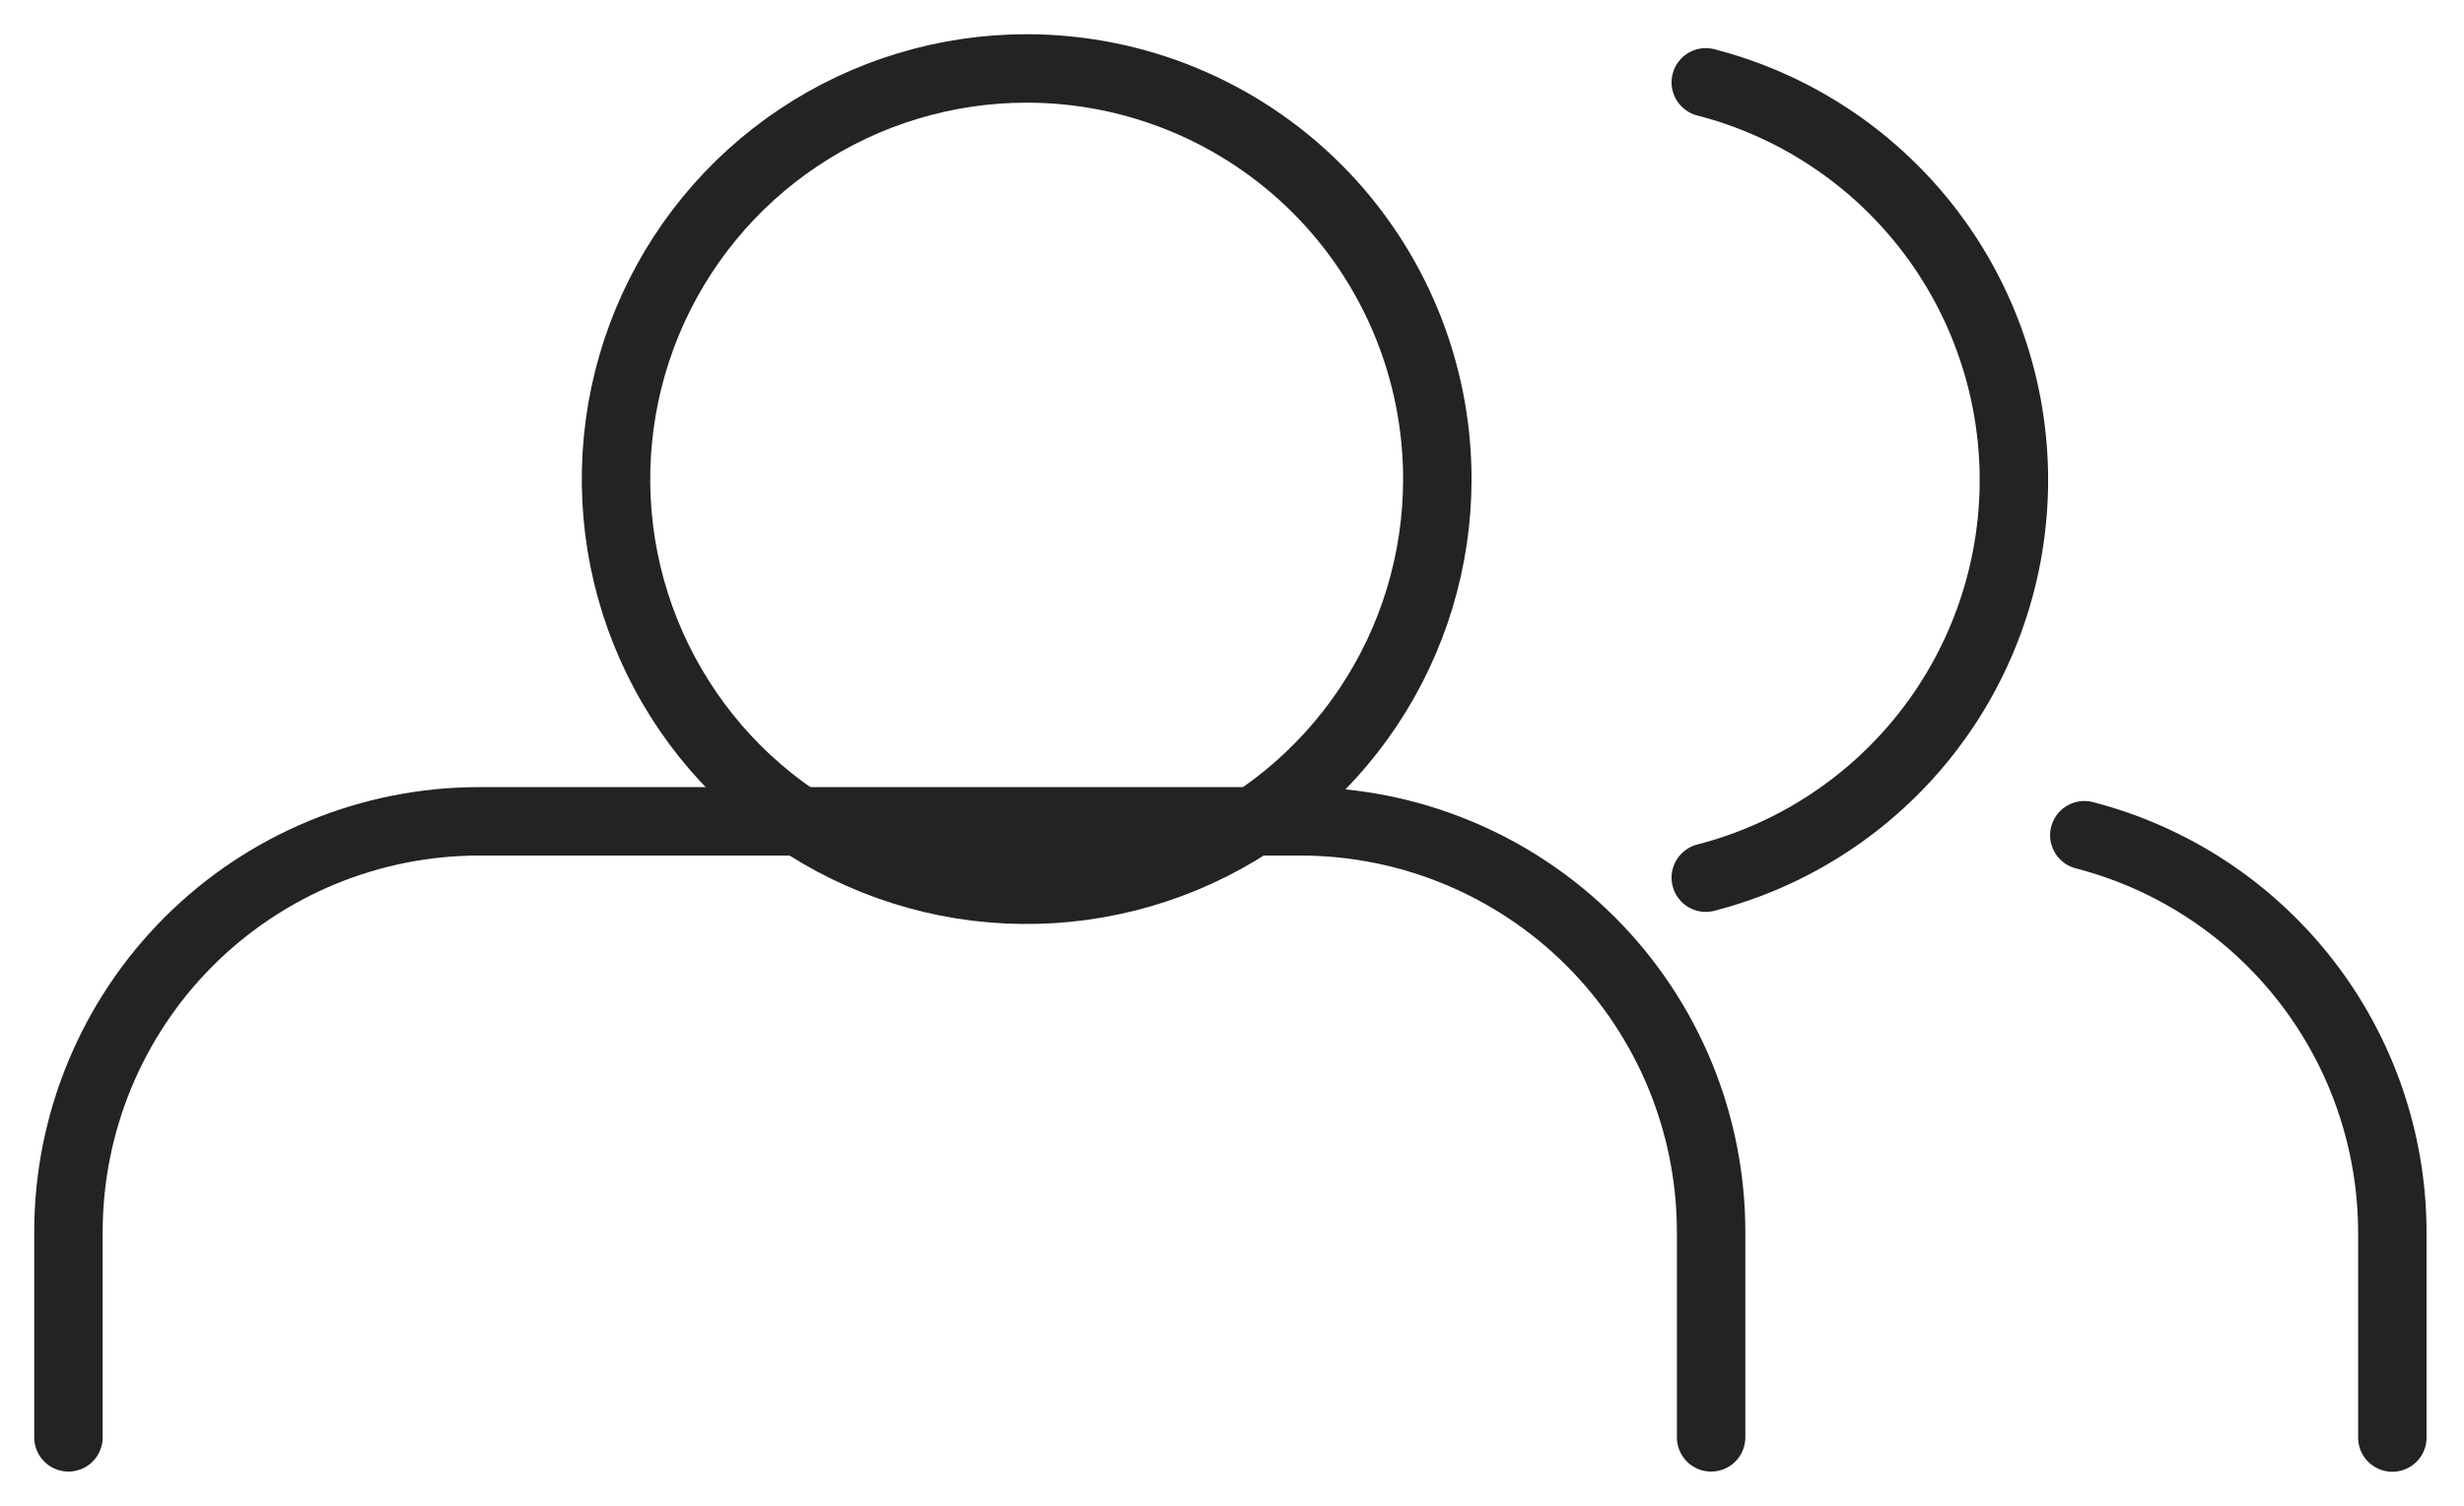 <svg width="36" height="22" viewBox="0 0 36 22" fill="none" xmlns="http://www.w3.org/2000/svg">
<path d="M25 21V18C25 16.409 24.368 14.883 23.243 13.757C22.117 12.632 20.591 12 19 12H7C5.409 12 3.883 12.632 2.757 13.757C1.632 14.883 1 16.409 1 18V21" stroke="#232323" stroke-linecap="round" stroke-linejoin="round"/>
<path d="M21 7C21 8.187 20.648 9.347 19.989 10.333C19.329 11.32 18.392 12.089 17.296 12.543C16.2 12.997 14.993 13.116 13.829 12.885C12.666 12.653 11.597 12.082 10.757 11.243C9.918 10.403 9.347 9.334 9.115 8.171C8.884 7.007 9.003 5.8 9.457 4.704C9.911 3.608 10.68 2.67 11.667 2.011C12.653 1.352 13.813 1 15 1C16.591 1 18.117 1.632 19.243 2.757C20.368 3.883 21 5.409 21 7Z" stroke="#232323" stroke-linecap="round" stroke-linejoin="round"/>
<path d="M34.953 21.003V18.003C34.951 16.675 34.508 15.384 33.694 14.335C32.879 13.285 31.739 12.535 30.453 12.203" stroke="#232323" stroke-linecap="round" stroke-linejoin="round"/>
<path d="M24.922 1.203C26.21 1.535 27.352 2.286 28.167 3.338C28.982 4.39 29.424 5.683 29.424 7.013C29.424 8.344 28.982 9.636 28.167 10.688C27.352 11.74 26.21 12.491 24.922 12.823" stroke="#232323" stroke-linecap="round" stroke-linejoin="round"/>
</svg>
